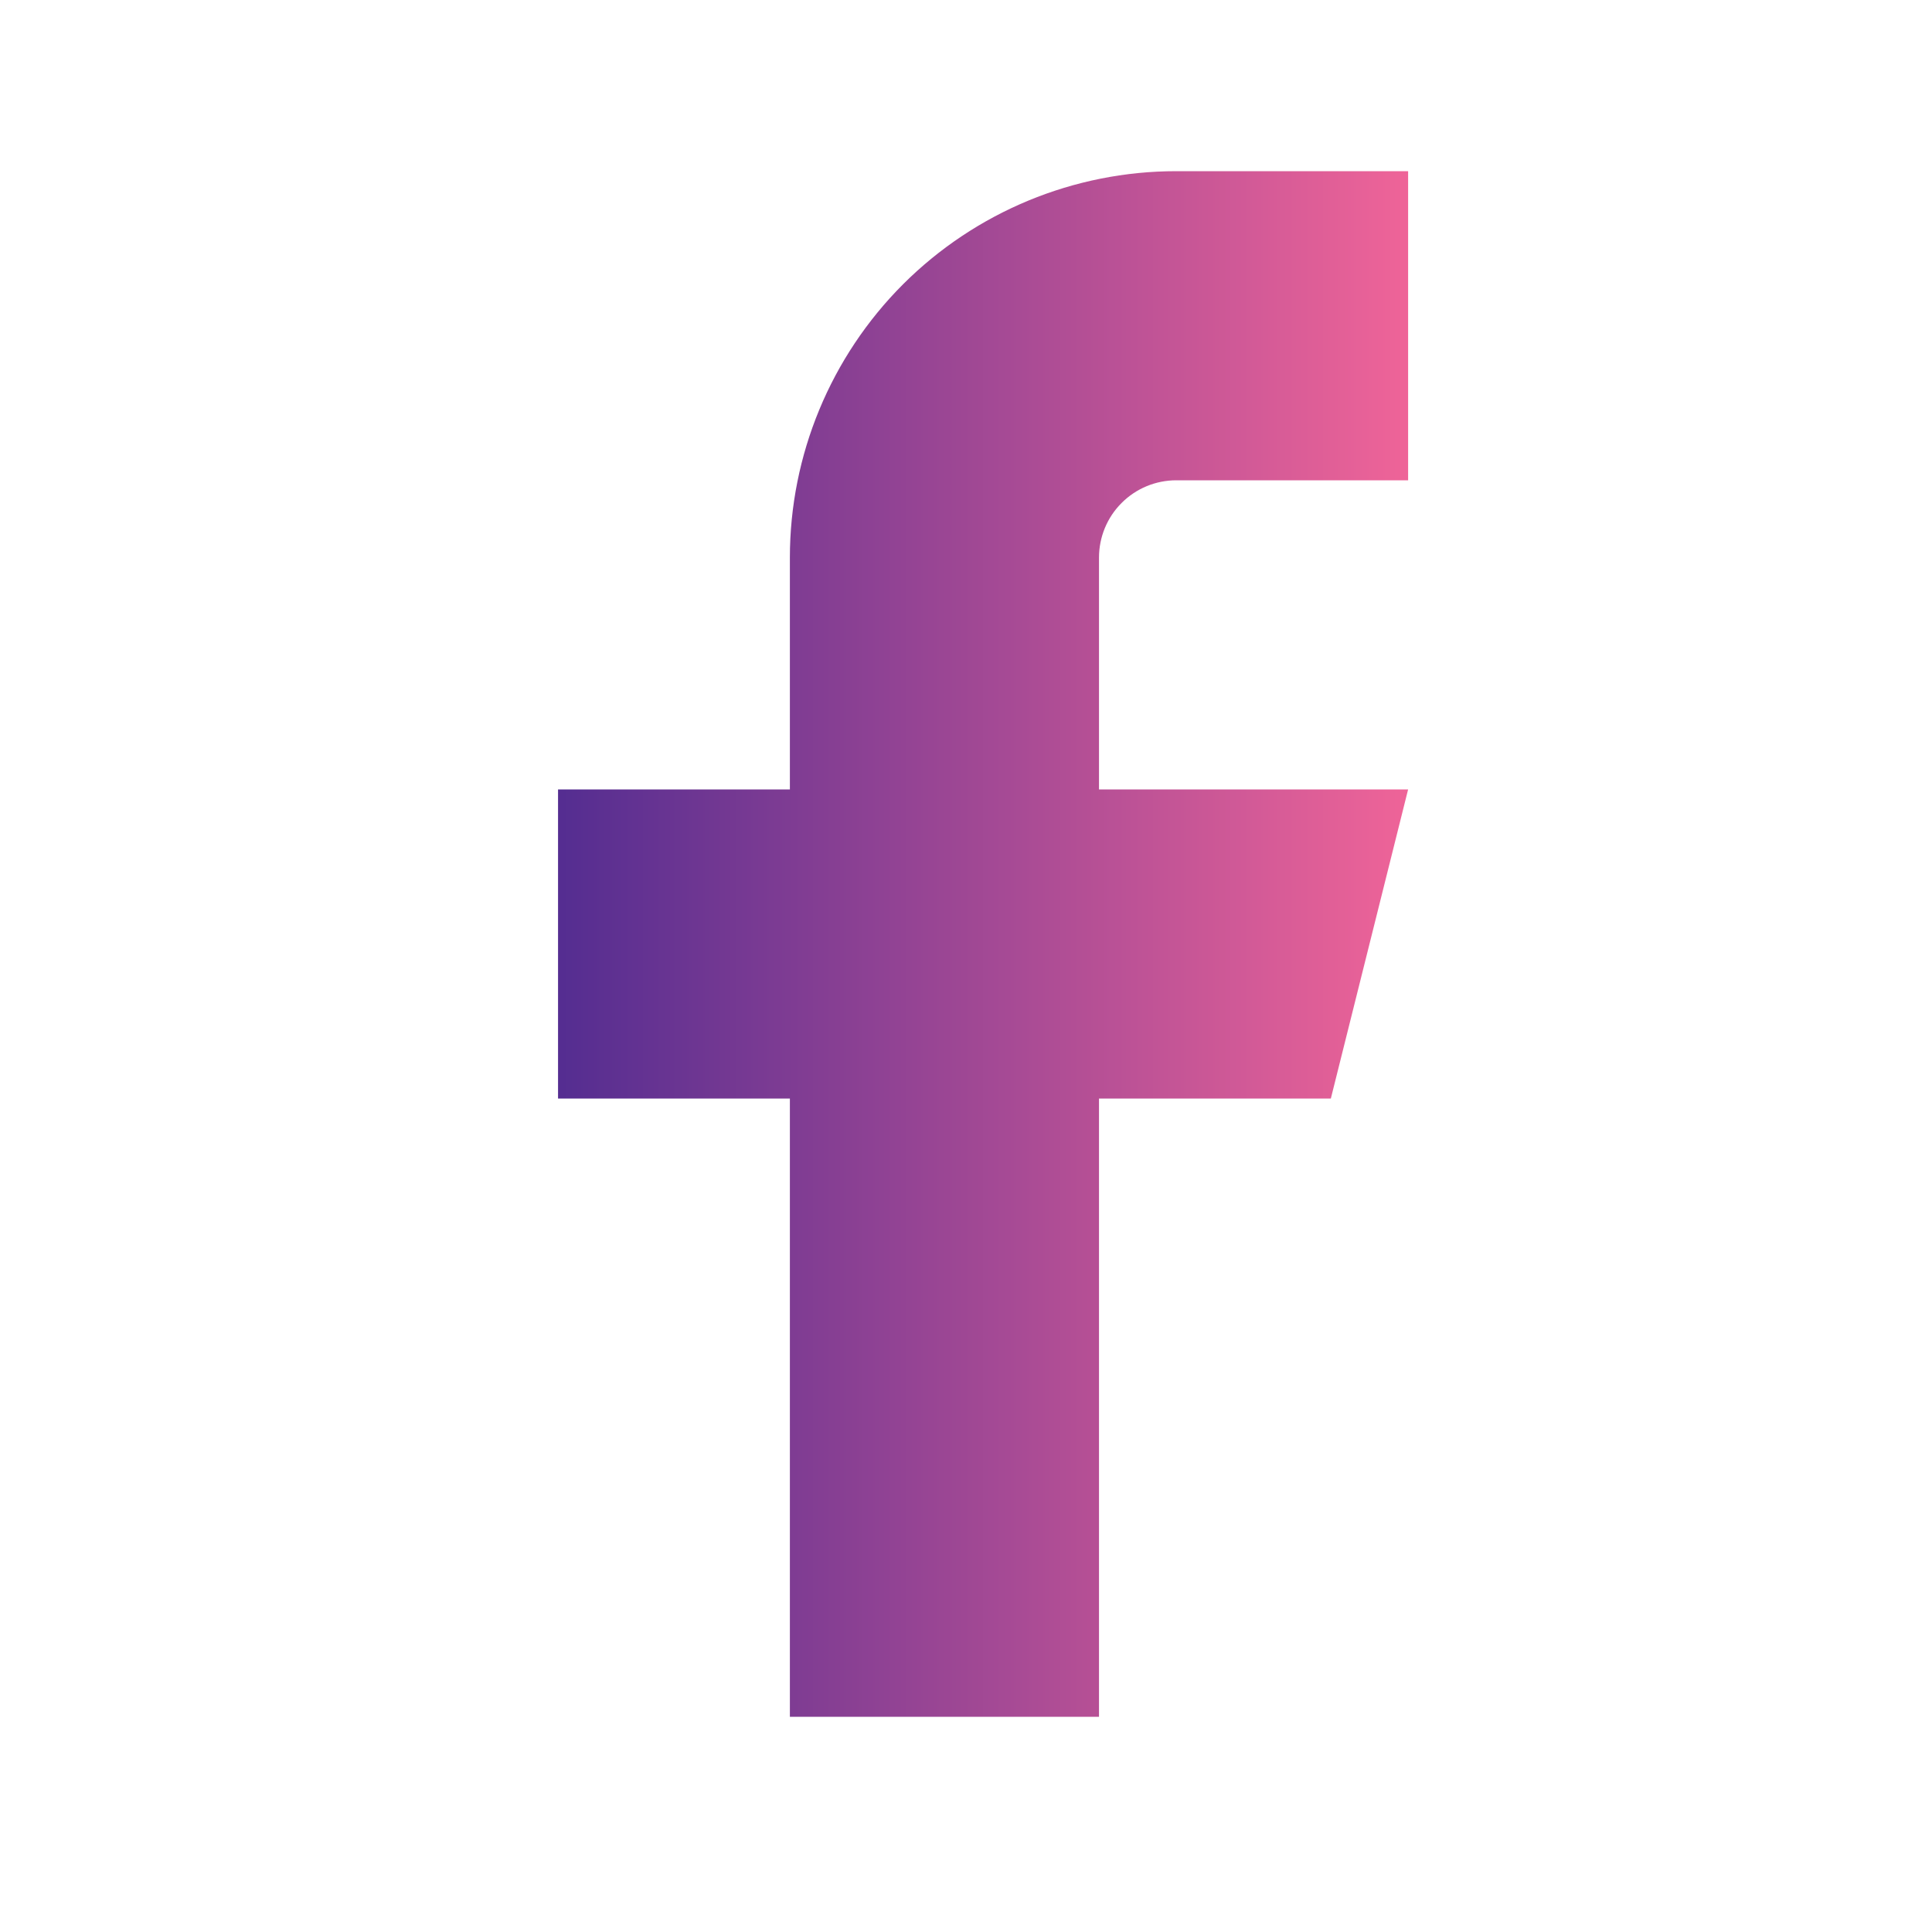 <svg width="25" height="25" viewBox="0 0 25 25" fill="none" xmlns="http://www.w3.org/2000/svg">
<path d="M18.221 2.215H15.221C13.895 2.215 12.623 2.742 11.685 3.679C10.748 4.617 10.221 5.889 10.221 7.215V10.215H7.221V14.215H10.221V22.215H14.221V14.215H17.221L18.221 10.215H14.221V7.215C14.221 6.95 14.326 6.695 14.514 6.508C14.701 6.32 14.956 6.215 15.221 6.215H18.221V2.215Z" fill="url(#paint0_linear_26_14396)"/>
<defs>
<linearGradient id="paint0_linear_26_14396" x1="18.221" y1="13.275" x2="7.221" y2="13.275" gradientUnits="userSpaceOnUse">
<stop stop-color="#EF6498"/>
<stop offset="1" stop-color="#542D91"/>
</linearGradient>
</defs>
</svg>
